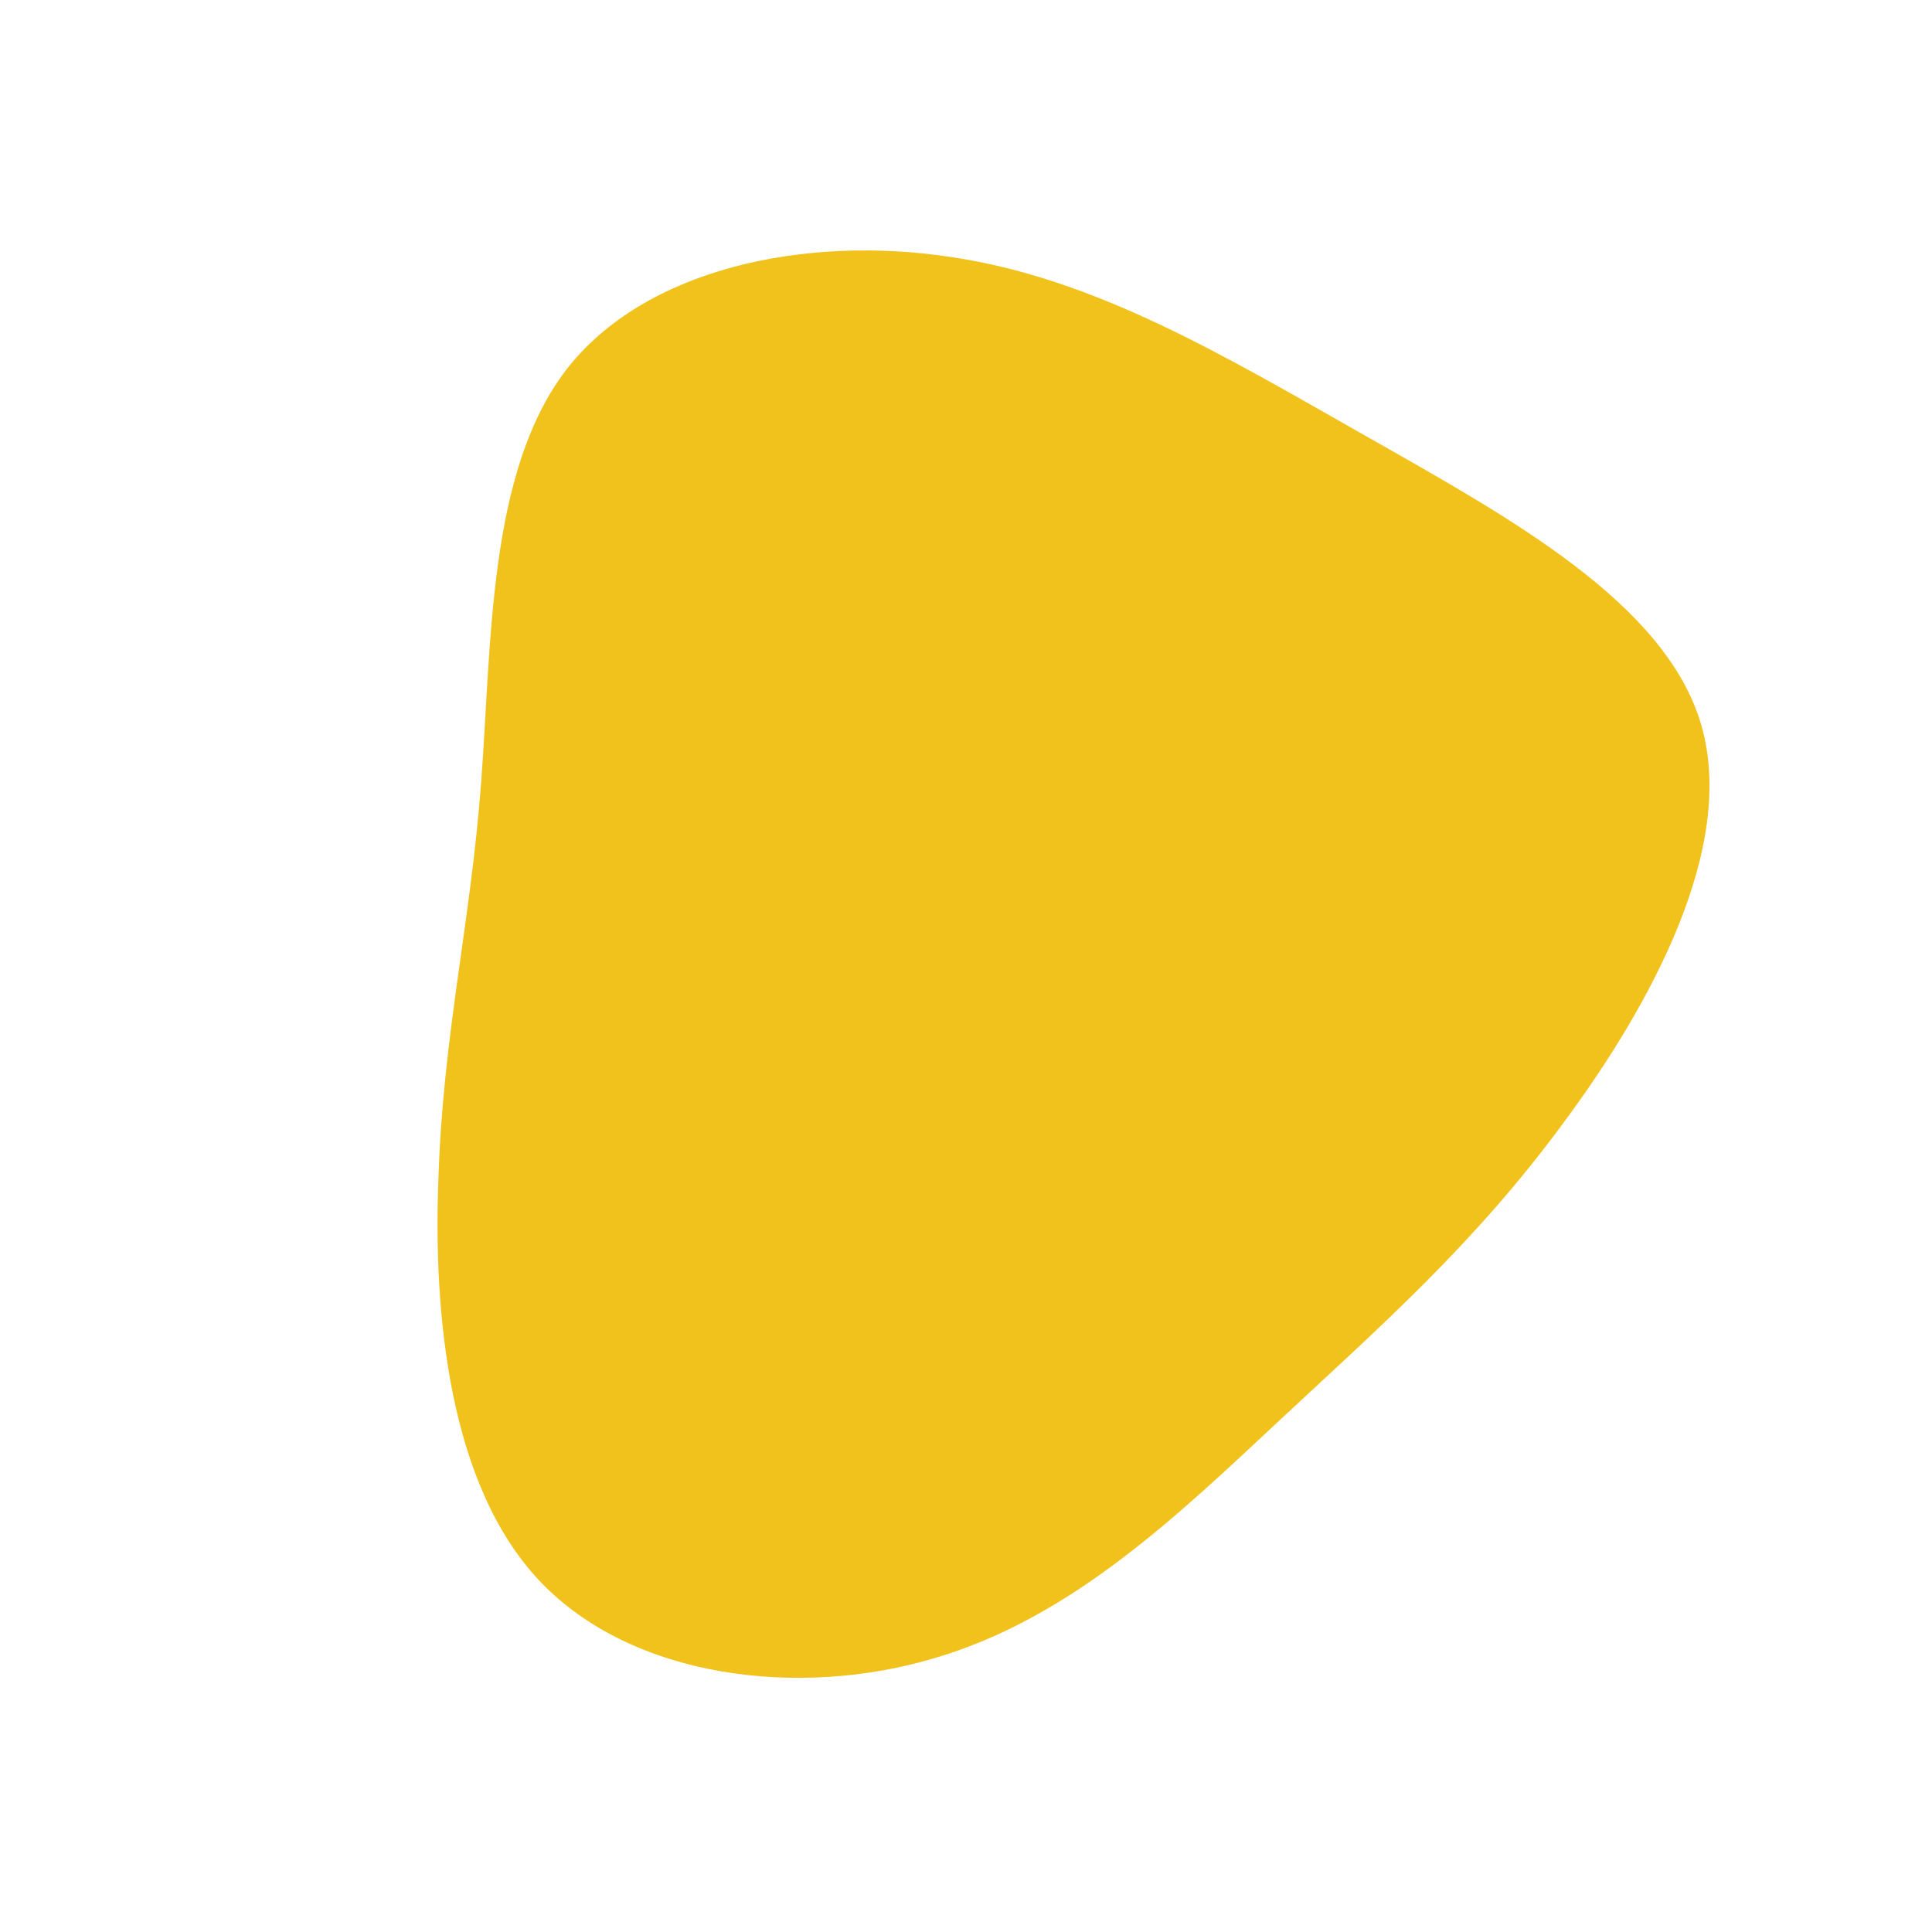 <?xml version="1.0" standalone="no"?>
<svg viewBox="0 0 200 200" xmlns="http://www.w3.org/2000/svg">
  <path fill="#F1C21B" d="M41.5,-54.8C56.3,-46.4,72.4,-37.6,76.1,-25C79.8,-12.4,71,3.9,61.8,16.3C52.6,28.8,42.9,37.3,32.6,46.9C22.2,56.6,11.1,67.4,-3.1,71.6C-17.3,75.9,-34.6,73.7,-44.1,63.7C-53.5,53.8,-55.2,36.1,-54.6,21.6C-54.1,7,-51.3,-4.4,-50.2,-18.9C-49.1,-33.4,-49.5,-51.1,-41.4,-61.7C-33.3,-72.2,-16.7,-75.7,-1.6,-73.4C13.4,-71.2,26.7,-63.2,41.5,-54.8Z" transform="translate(100 100)" />
</svg>
